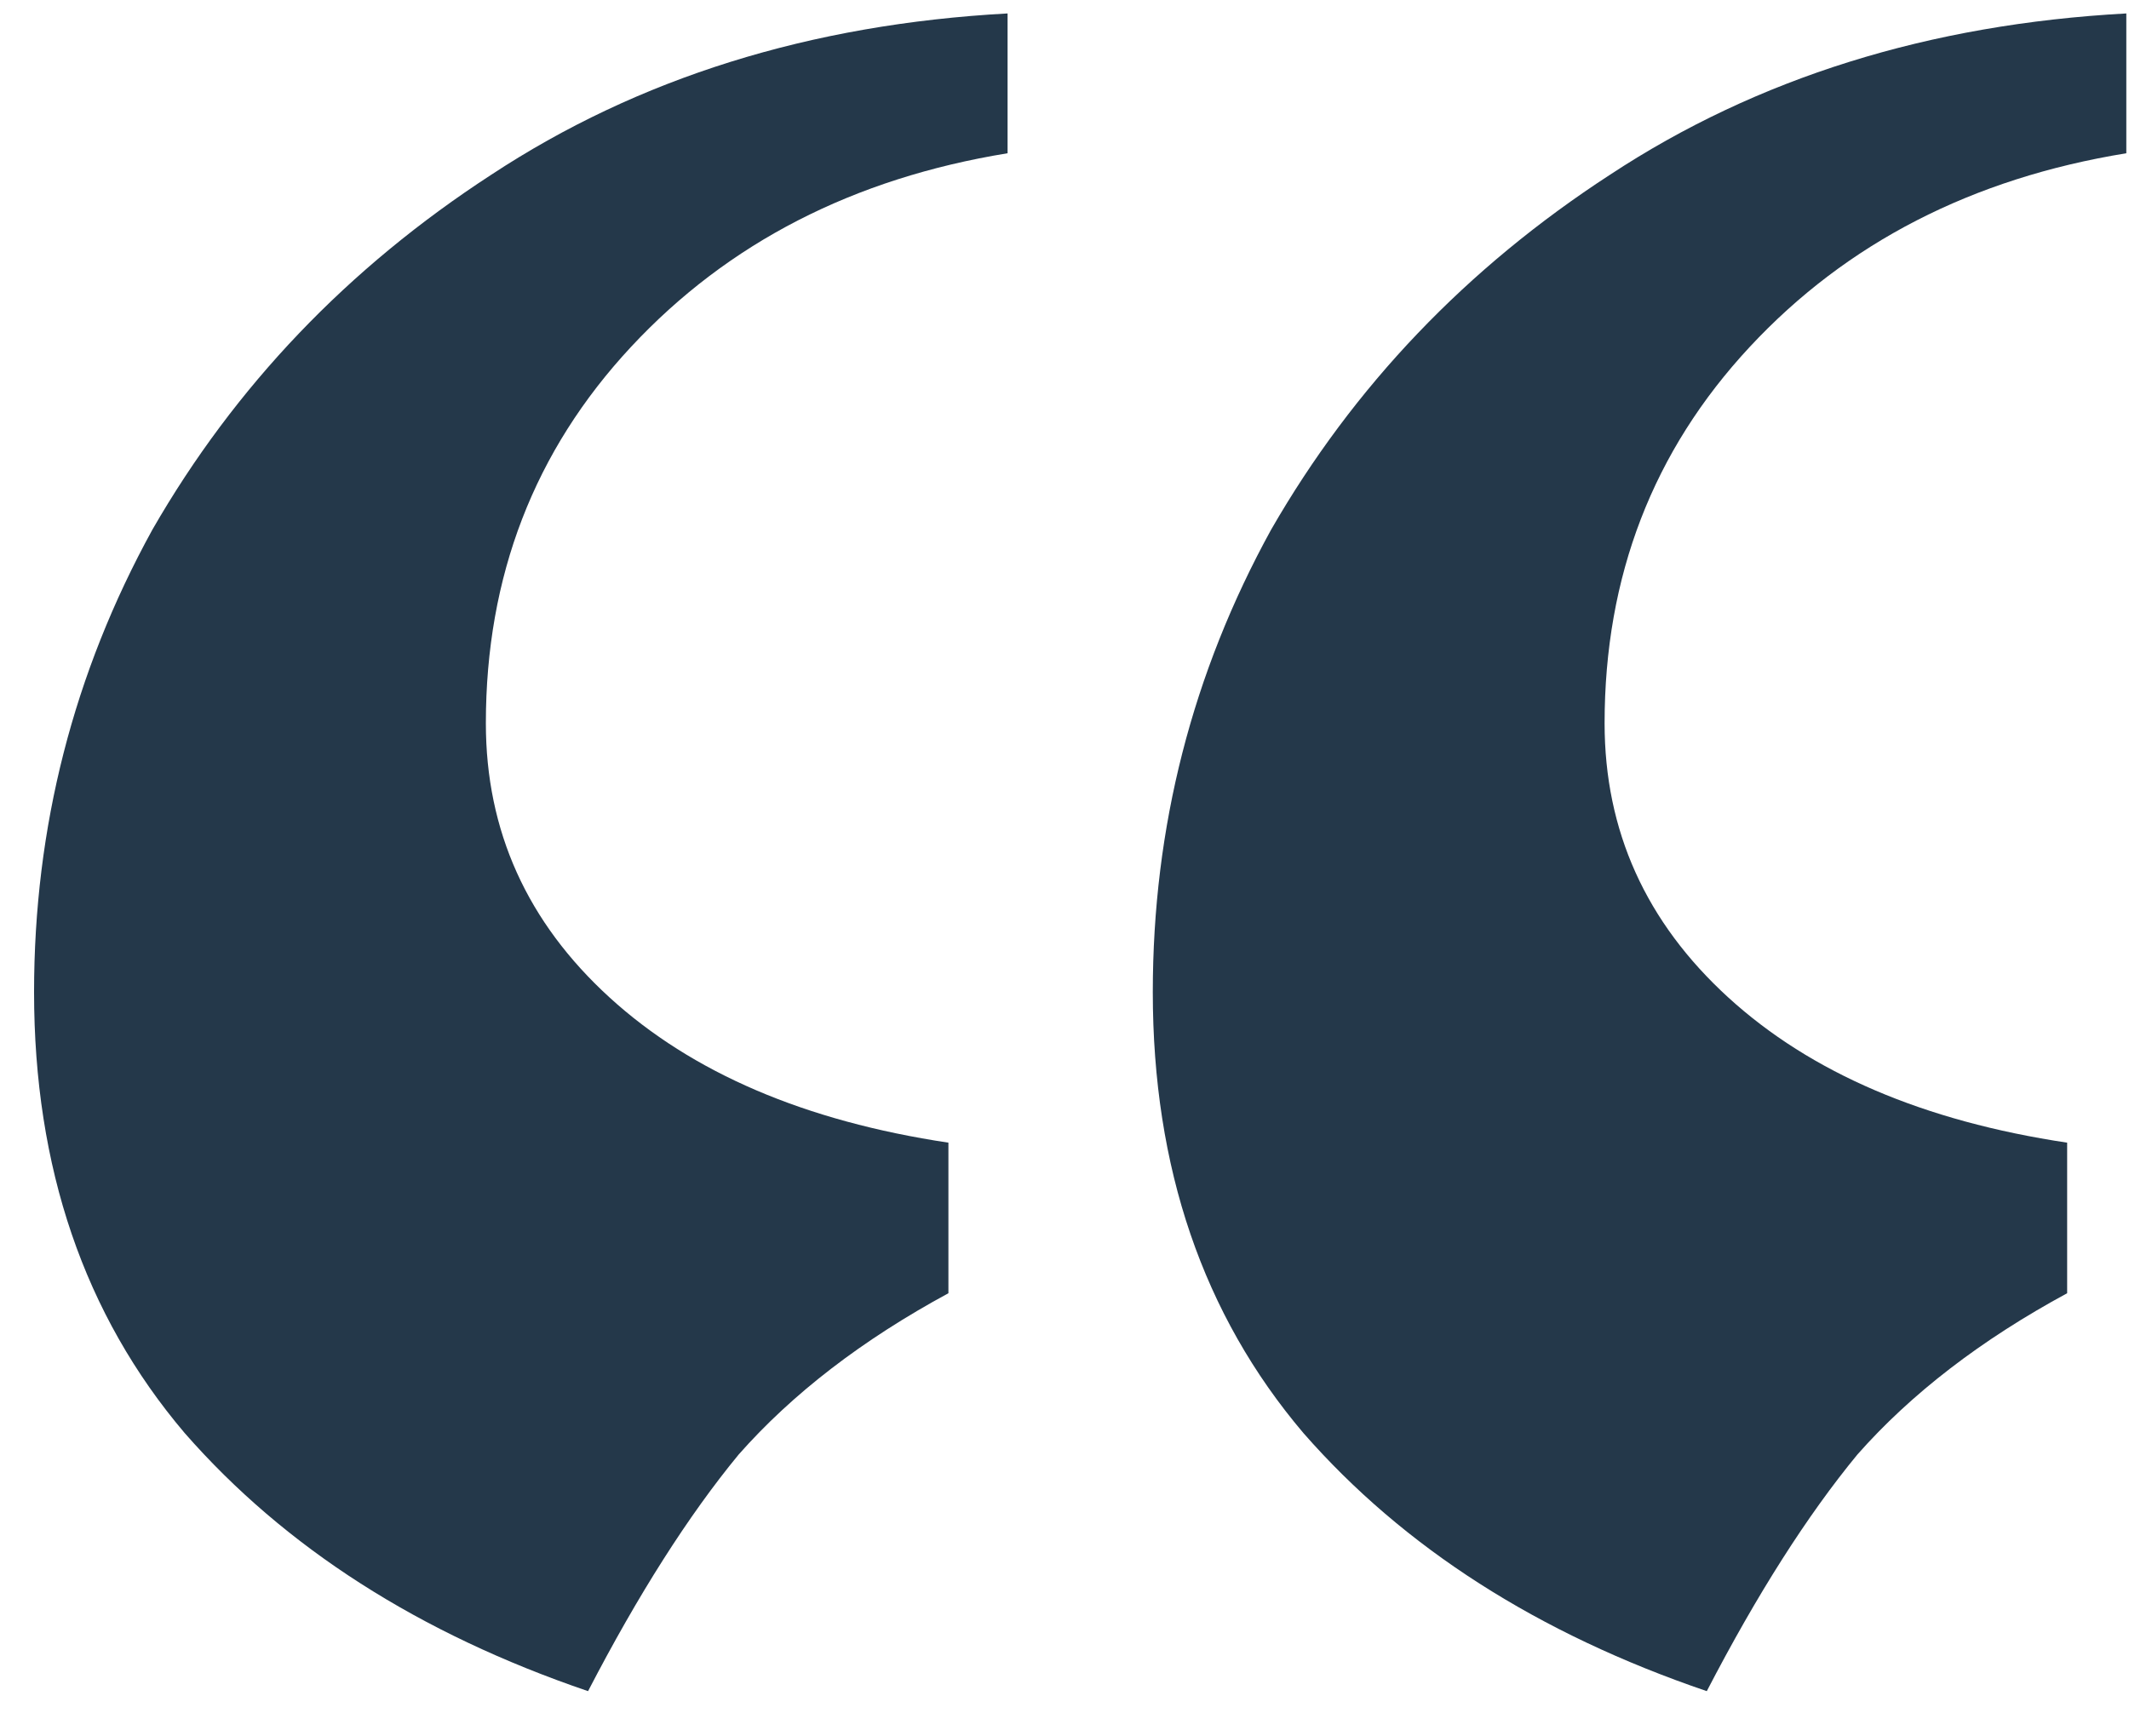 <svg width="38" height="31" viewBox="0 0 38 31" fill="none" xmlns="http://www.w3.org/2000/svg">
<path d="M17.984 0.24L17.984 2.736C15.232 3.184 12.992 4.336 11.264 6.192C9.536 8.048 8.672 10.288 8.672 12.912C8.672 14.832 9.408 16.464 10.88 17.808C12.352 19.152 14.368 20.016 16.928 20.4L16.928 23.088C15.392 23.92 14.144 24.88 13.184 25.968C12.288 27.056 11.392 28.464 10.496 30.192C7.488 29.168 5.088 27.632 3.296 25.584C1.504 23.472 0.608 20.848 0.608 17.712C0.608 14.768 1.312 12.016 2.72 9.456C4.192 6.896 6.208 4.784 8.768 3.12C11.392 1.392 14.464 0.432 17.984 0.24ZM37.952 0.24L37.952 2.736C35.2 3.184 32.96 4.336 31.232 6.192C29.504 8.048 28.64 10.288 28.64 12.912C28.64 14.832 29.376 16.464 30.848 17.808C32.32 19.152 34.336 20.016 36.896 20.4L36.896 23.088C35.36 23.92 34.112 24.88 33.152 25.968C32.256 27.056 31.36 28.464 30.464 30.192C27.456 29.168 25.056 27.632 23.264 25.584C21.472 23.472 20.576 20.848 20.576 17.712C20.576 14.768 21.28 12.016 22.688 9.456C24.16 6.896 26.176 4.784 28.736 3.12C31.36 1.392 34.432 0.432 37.952 0.24Z" fill="#24384A"/>
</svg>
